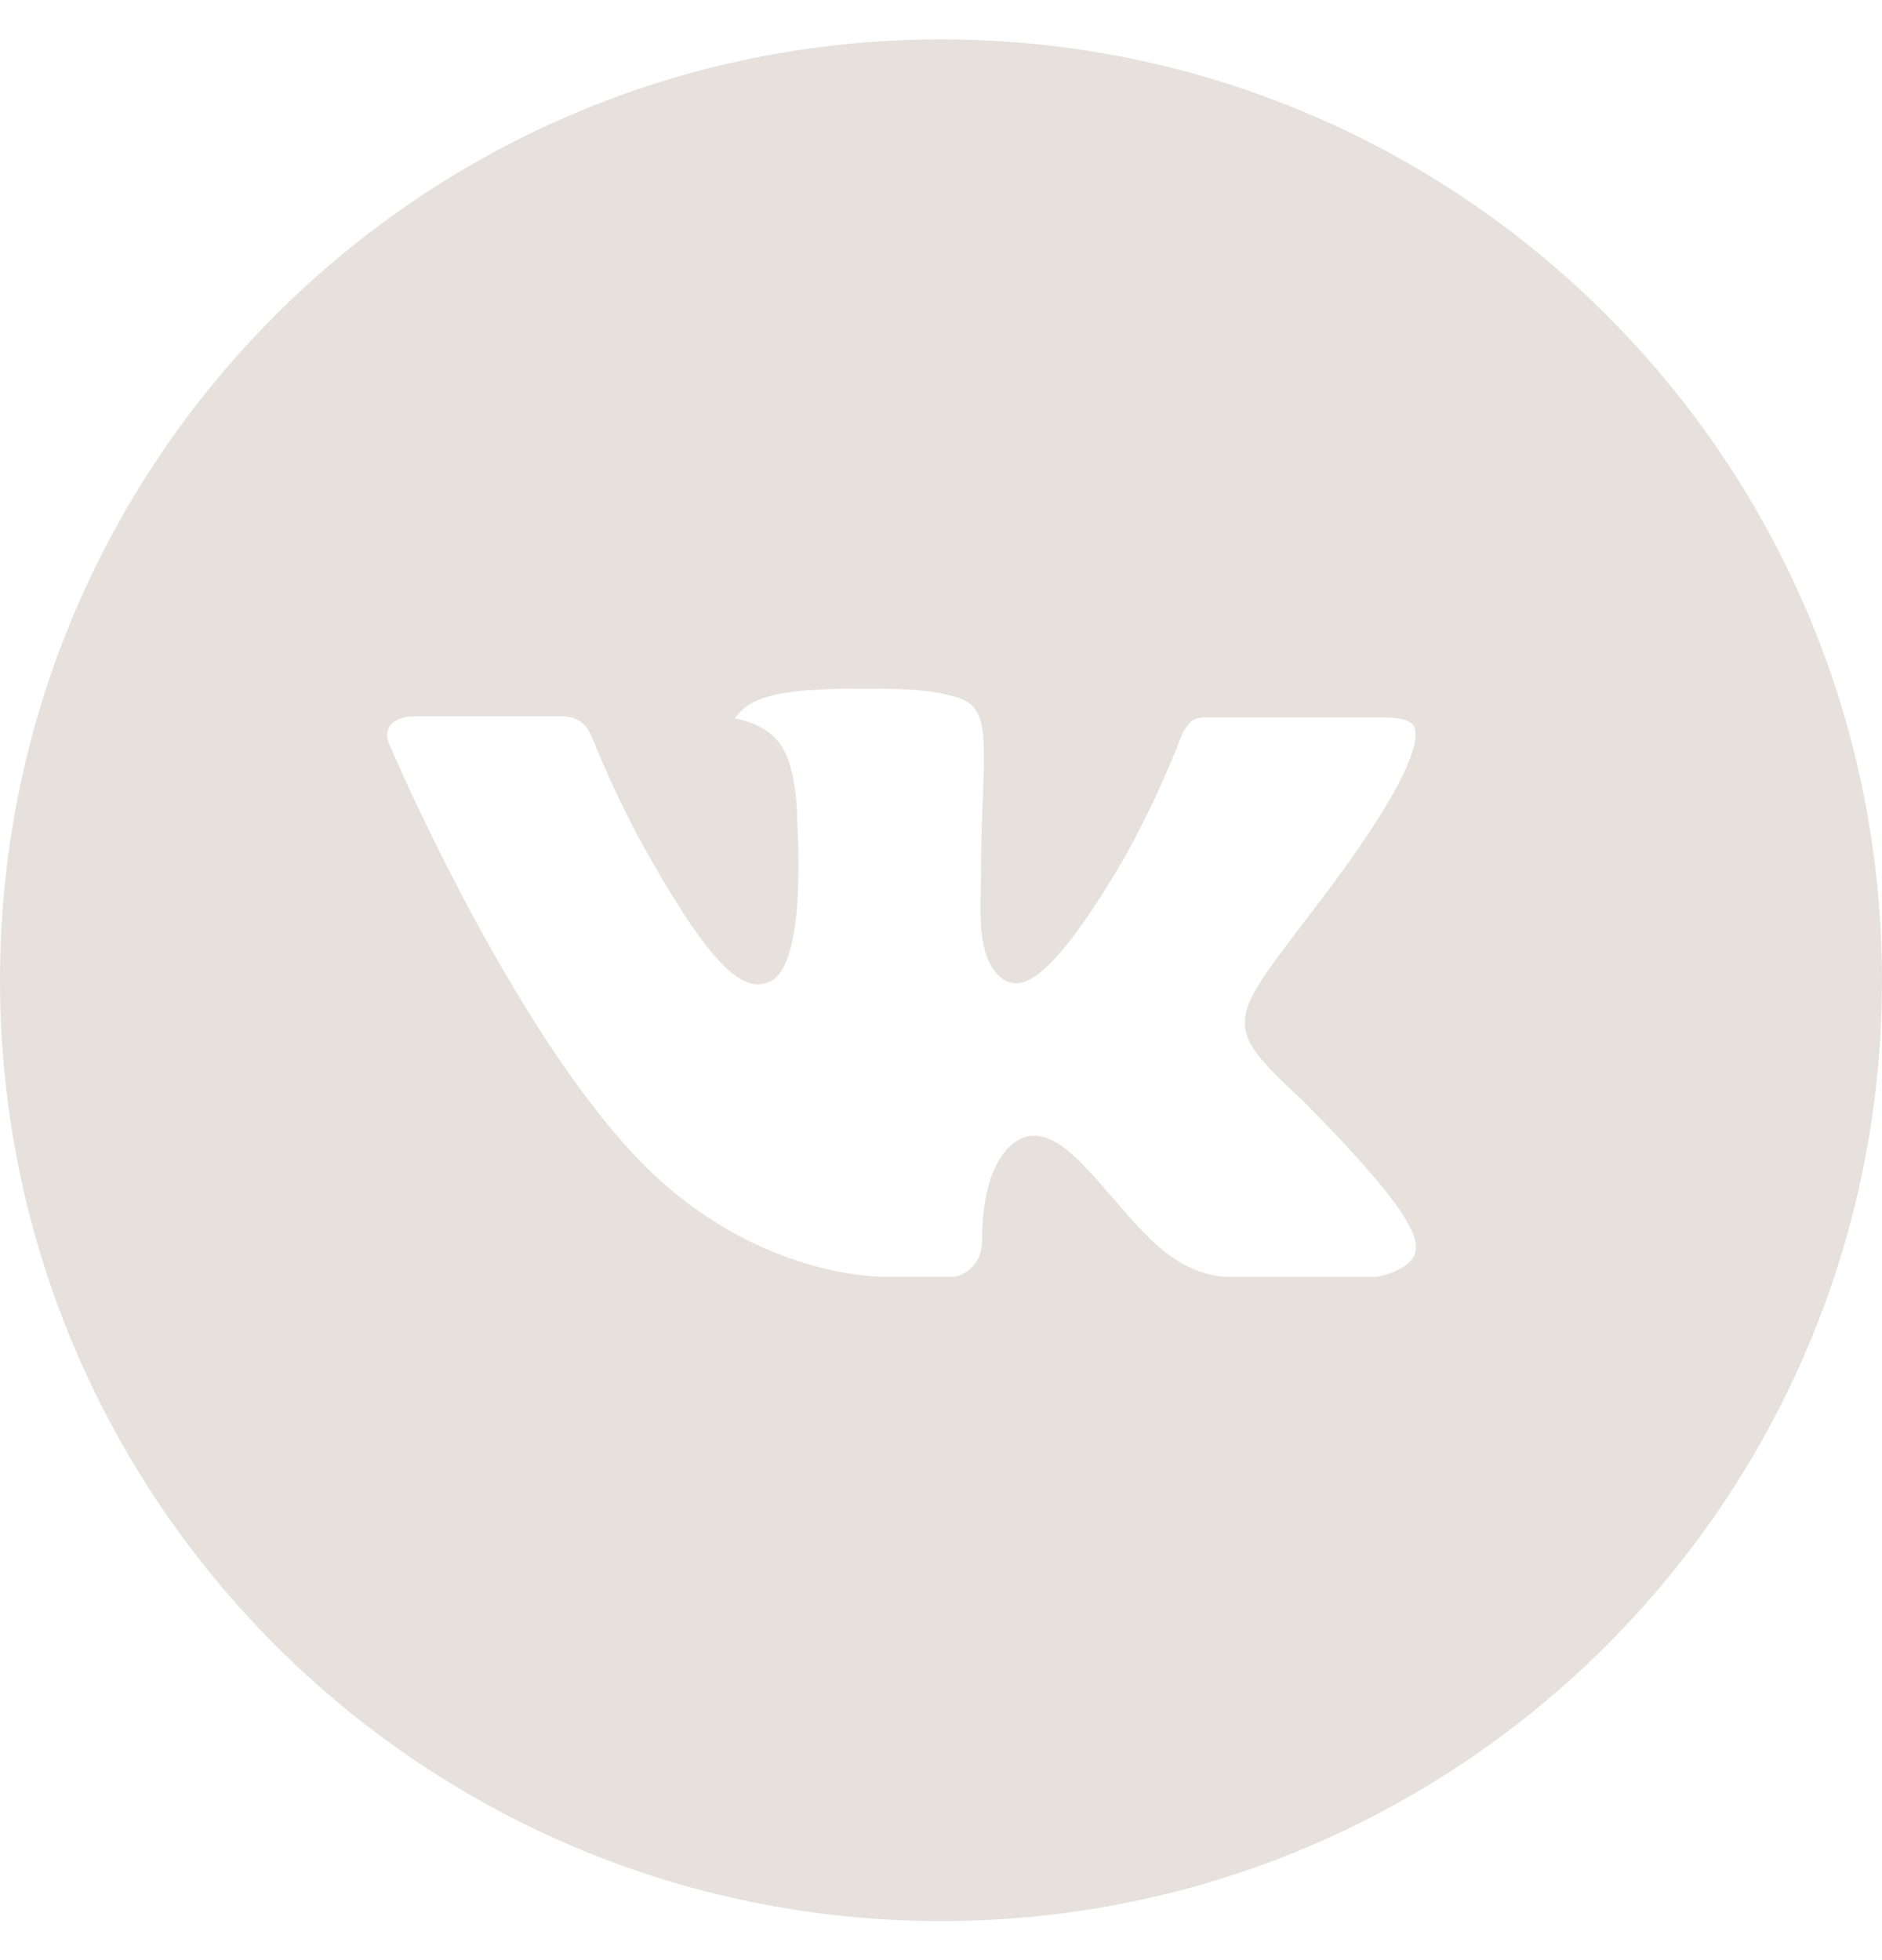 <svg width="24" height="25" viewBox="0 0 24 25" fill="none" xmlns="http://www.w3.org/2000/svg">
<path d="M12 0.502C5.372 0.502 0 5.874 0 12.502C0 19.13 5.372 24.502 12 24.502C18.628 24.502 24 19.13 24 12.502C24 5.874 18.628 0.502 12 0.502ZM16.615 14.041C16.615 14.041 17.676 15.088 17.938 15.575C17.945 15.585 17.949 15.595 17.951 15.6C18.058 15.778 18.082 15.917 18.03 16.021C17.942 16.193 17.642 16.278 17.54 16.286H15.665C15.535 16.286 15.262 16.252 14.932 16.024C14.679 15.847 14.429 15.556 14.185 15.272C13.821 14.85 13.506 14.485 13.189 14.485C13.148 14.484 13.108 14.491 13.07 14.503C12.83 14.581 12.523 14.923 12.523 15.836C12.523 16.121 12.297 16.285 12.139 16.285H11.28C10.988 16.285 9.464 16.182 8.114 14.758C6.461 13.014 4.974 9.517 4.961 9.484C4.867 9.258 5.061 9.137 5.272 9.137H7.166C7.419 9.137 7.501 9.291 7.559 9.427C7.626 9.586 7.874 10.217 8.28 10.927C8.939 12.085 9.342 12.555 9.666 12.555C9.727 12.554 9.787 12.538 9.84 12.509C10.262 12.274 10.184 10.768 10.165 10.456C10.165 10.397 10.164 9.782 9.947 9.487C9.793 9.273 9.529 9.192 9.369 9.162C9.434 9.073 9.519 9 9.617 8.951C9.908 8.806 10.43 8.784 10.949 8.784H11.238C11.8 8.792 11.945 8.828 12.149 8.879C12.561 8.978 12.57 9.244 12.534 10.156C12.523 10.415 12.511 10.707 12.511 11.052C12.511 11.127 12.508 11.207 12.508 11.292C12.495 11.756 12.48 12.282 12.807 12.498C12.85 12.525 12.9 12.539 12.95 12.54C13.064 12.54 13.406 12.54 14.334 10.948C14.62 10.436 14.868 9.904 15.078 9.356C15.096 9.323 15.151 9.223 15.216 9.184C15.264 9.16 15.317 9.148 15.371 9.148H17.598C17.84 9.148 18.006 9.184 18.038 9.278C18.093 9.427 18.027 9.881 17.011 11.257L16.558 11.856C15.636 13.063 15.636 13.124 16.615 14.041Z" fill="#E7E1DD"/>
</svg>
